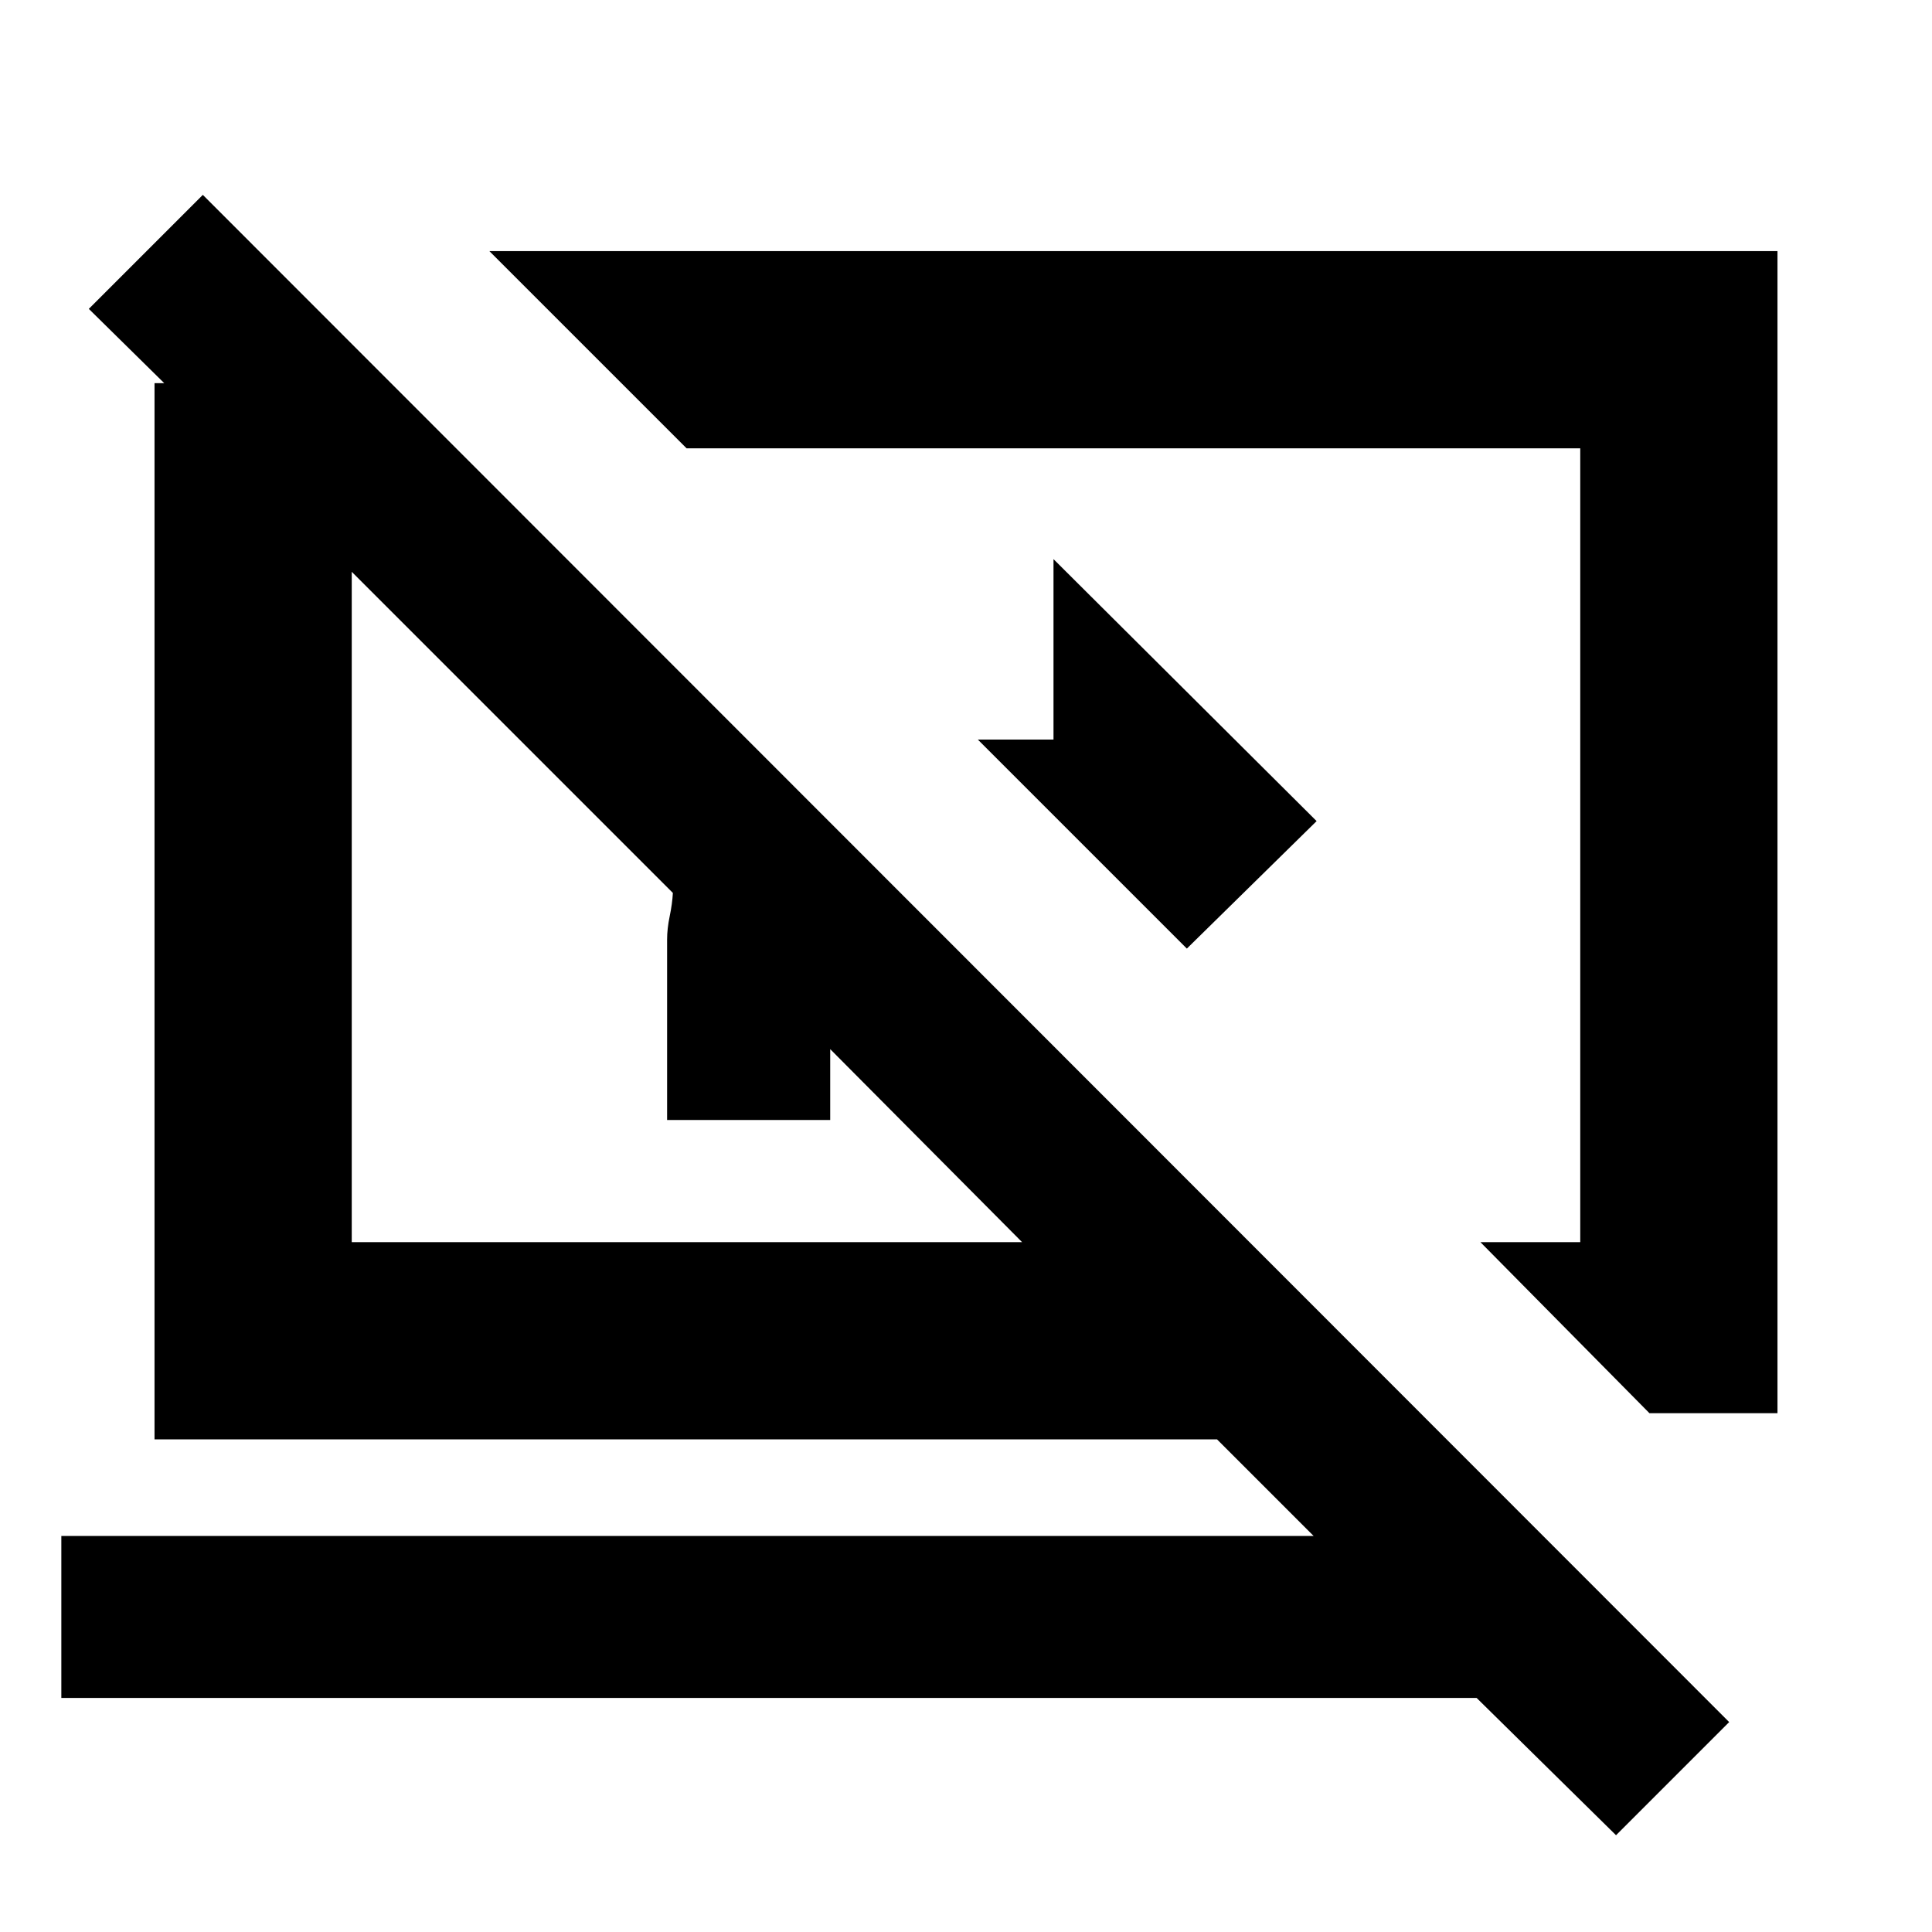 <svg xmlns="http://www.w3.org/2000/svg" height="20" viewBox="0 -960 960 960" width="20"><path d="m589.74-488.652-103.87-103.87h37.608v-89.652L654.218-552l-64.478 63.348Zm229.87 230.87-84.001-85.001h49.608v-394.434H341.175l-98.001-98.001h640.044v577.436H819.61ZM803-48.087l-69.268-68.216H30.477v-80.479H652.74l-48-48H76.782v-524.827h4.826L44.13-806.522l56.652-56.652 758.436 758.87L803-48.086ZM412.522-438.695v35.217h-81.044v-89.652q0-5.402 1.283-11.571 1.282-6.169 1.587-11.603L174.783-675.869v333.086h333.086l-95.347-95.912ZM538.392-540Zm-196.783 30.957Z"/></svg>
